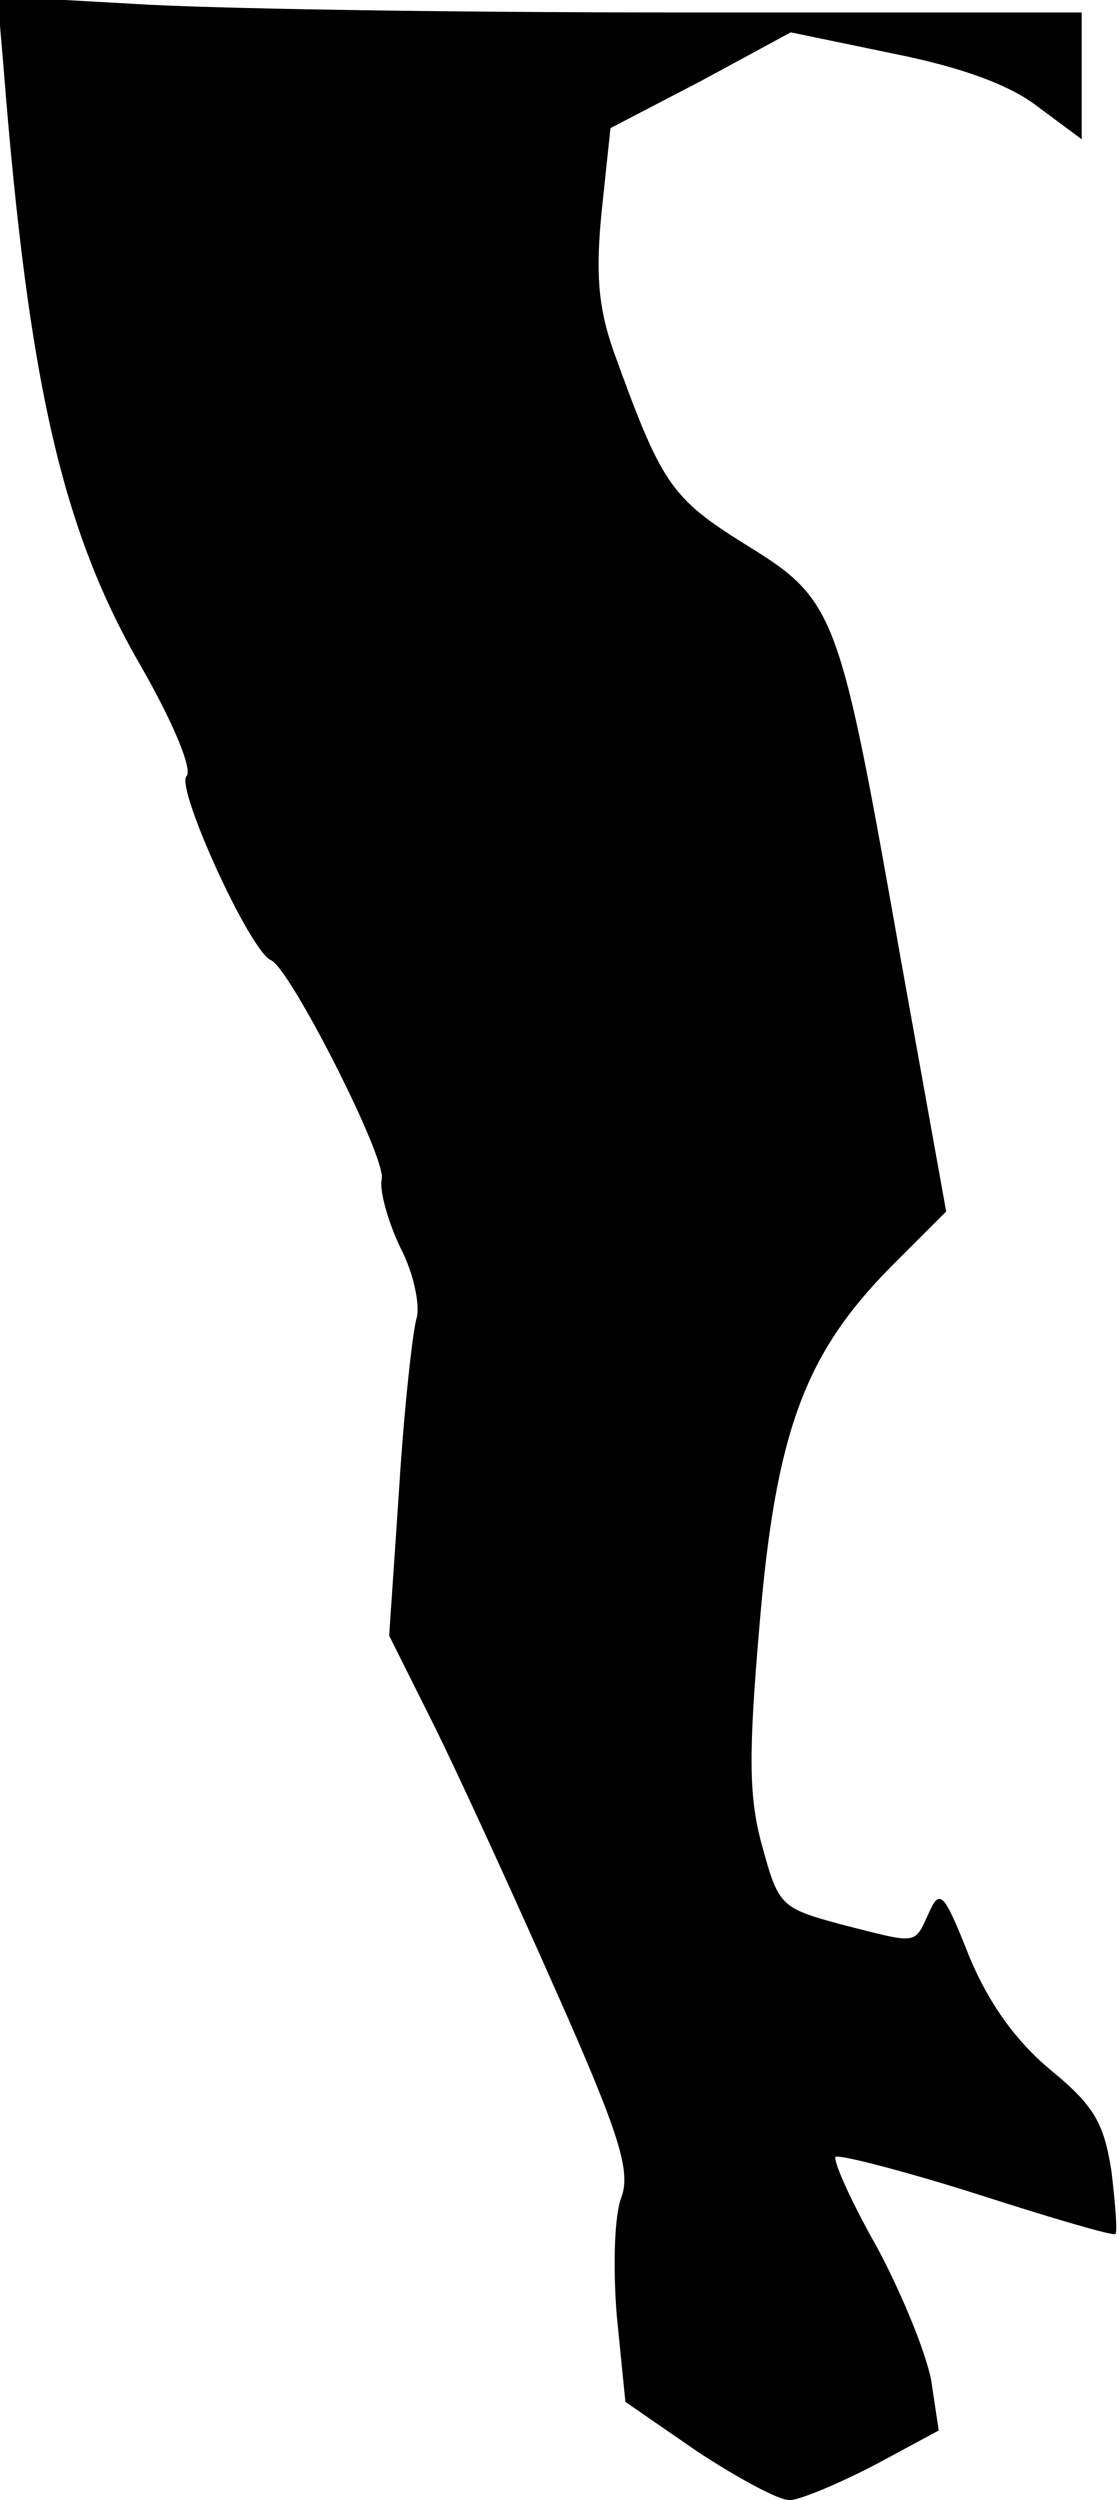 <?xml version="1.0" standalone="no"?>
<!DOCTYPE svg PUBLIC "-//W3C//DTD SVG 20010904//EN"
 "http://www.w3.org/TR/2001/REC-SVG-20010904/DTD/svg10.dtd">
<svg version="1.0" xmlns="http://www.w3.org/2000/svg"
 width="90pt" height="201pt" viewBox="0 0 90 201"
 preserveAspectRatio="xMidYMid meet">
<g transform="translate(0,201) scale(0.1,-0.1)"
fill="#000000" stroke="none">
<path fill="#000000" stroke="none" d="M3 1954 c20 -252 47 -370 110 -479 27
-47 42 -84 37 -89 -9 -9 51 -141 68 -148 15 -6 93 -159 89 -176 -2 -9 5 -34
15 -55 11 -21 16 -47 13 -57 -3 -10 -10 -72 -14 -137 l-8 -118 35 -70 c19 -38
63 -134 98 -213 53 -119 61 -147 54 -168 -6 -14 -7 -57 -4 -95 l7 -70 58 -40
c32 -21 65 -39 74 -39 8 0 39 13 68 28 l52 28 -6 40 c-4 22 -24 71 -44 108
-21 37 -35 69 -33 72 3 2 54 -11 114 -30 59 -19 110 -34 111 -32 2 1 0 24 -3
50 -6 39 -14 53 -48 81 -28 23 -50 53 -66 91 -21 53 -24 56 -33 36 -12 -26 -8
-25 -71 -9 -48 13 -50 15 -63 63 -11 39 -11 75 -2 179 13 153 36 216 105 286
l45 45 -36 200 c-50 283 -52 291 -125 336 -61 38 -68 49 -107 157 -12 35 -14
62 -9 112 l7 66 73 38 72 39 82 -17 c55 -11 94 -25 117 -43 l35 -26 0 51 0 51
-328 0 c-181 0 -377 3 -436 7 l-108 6 5 -59z"/>
</g>
</svg>
